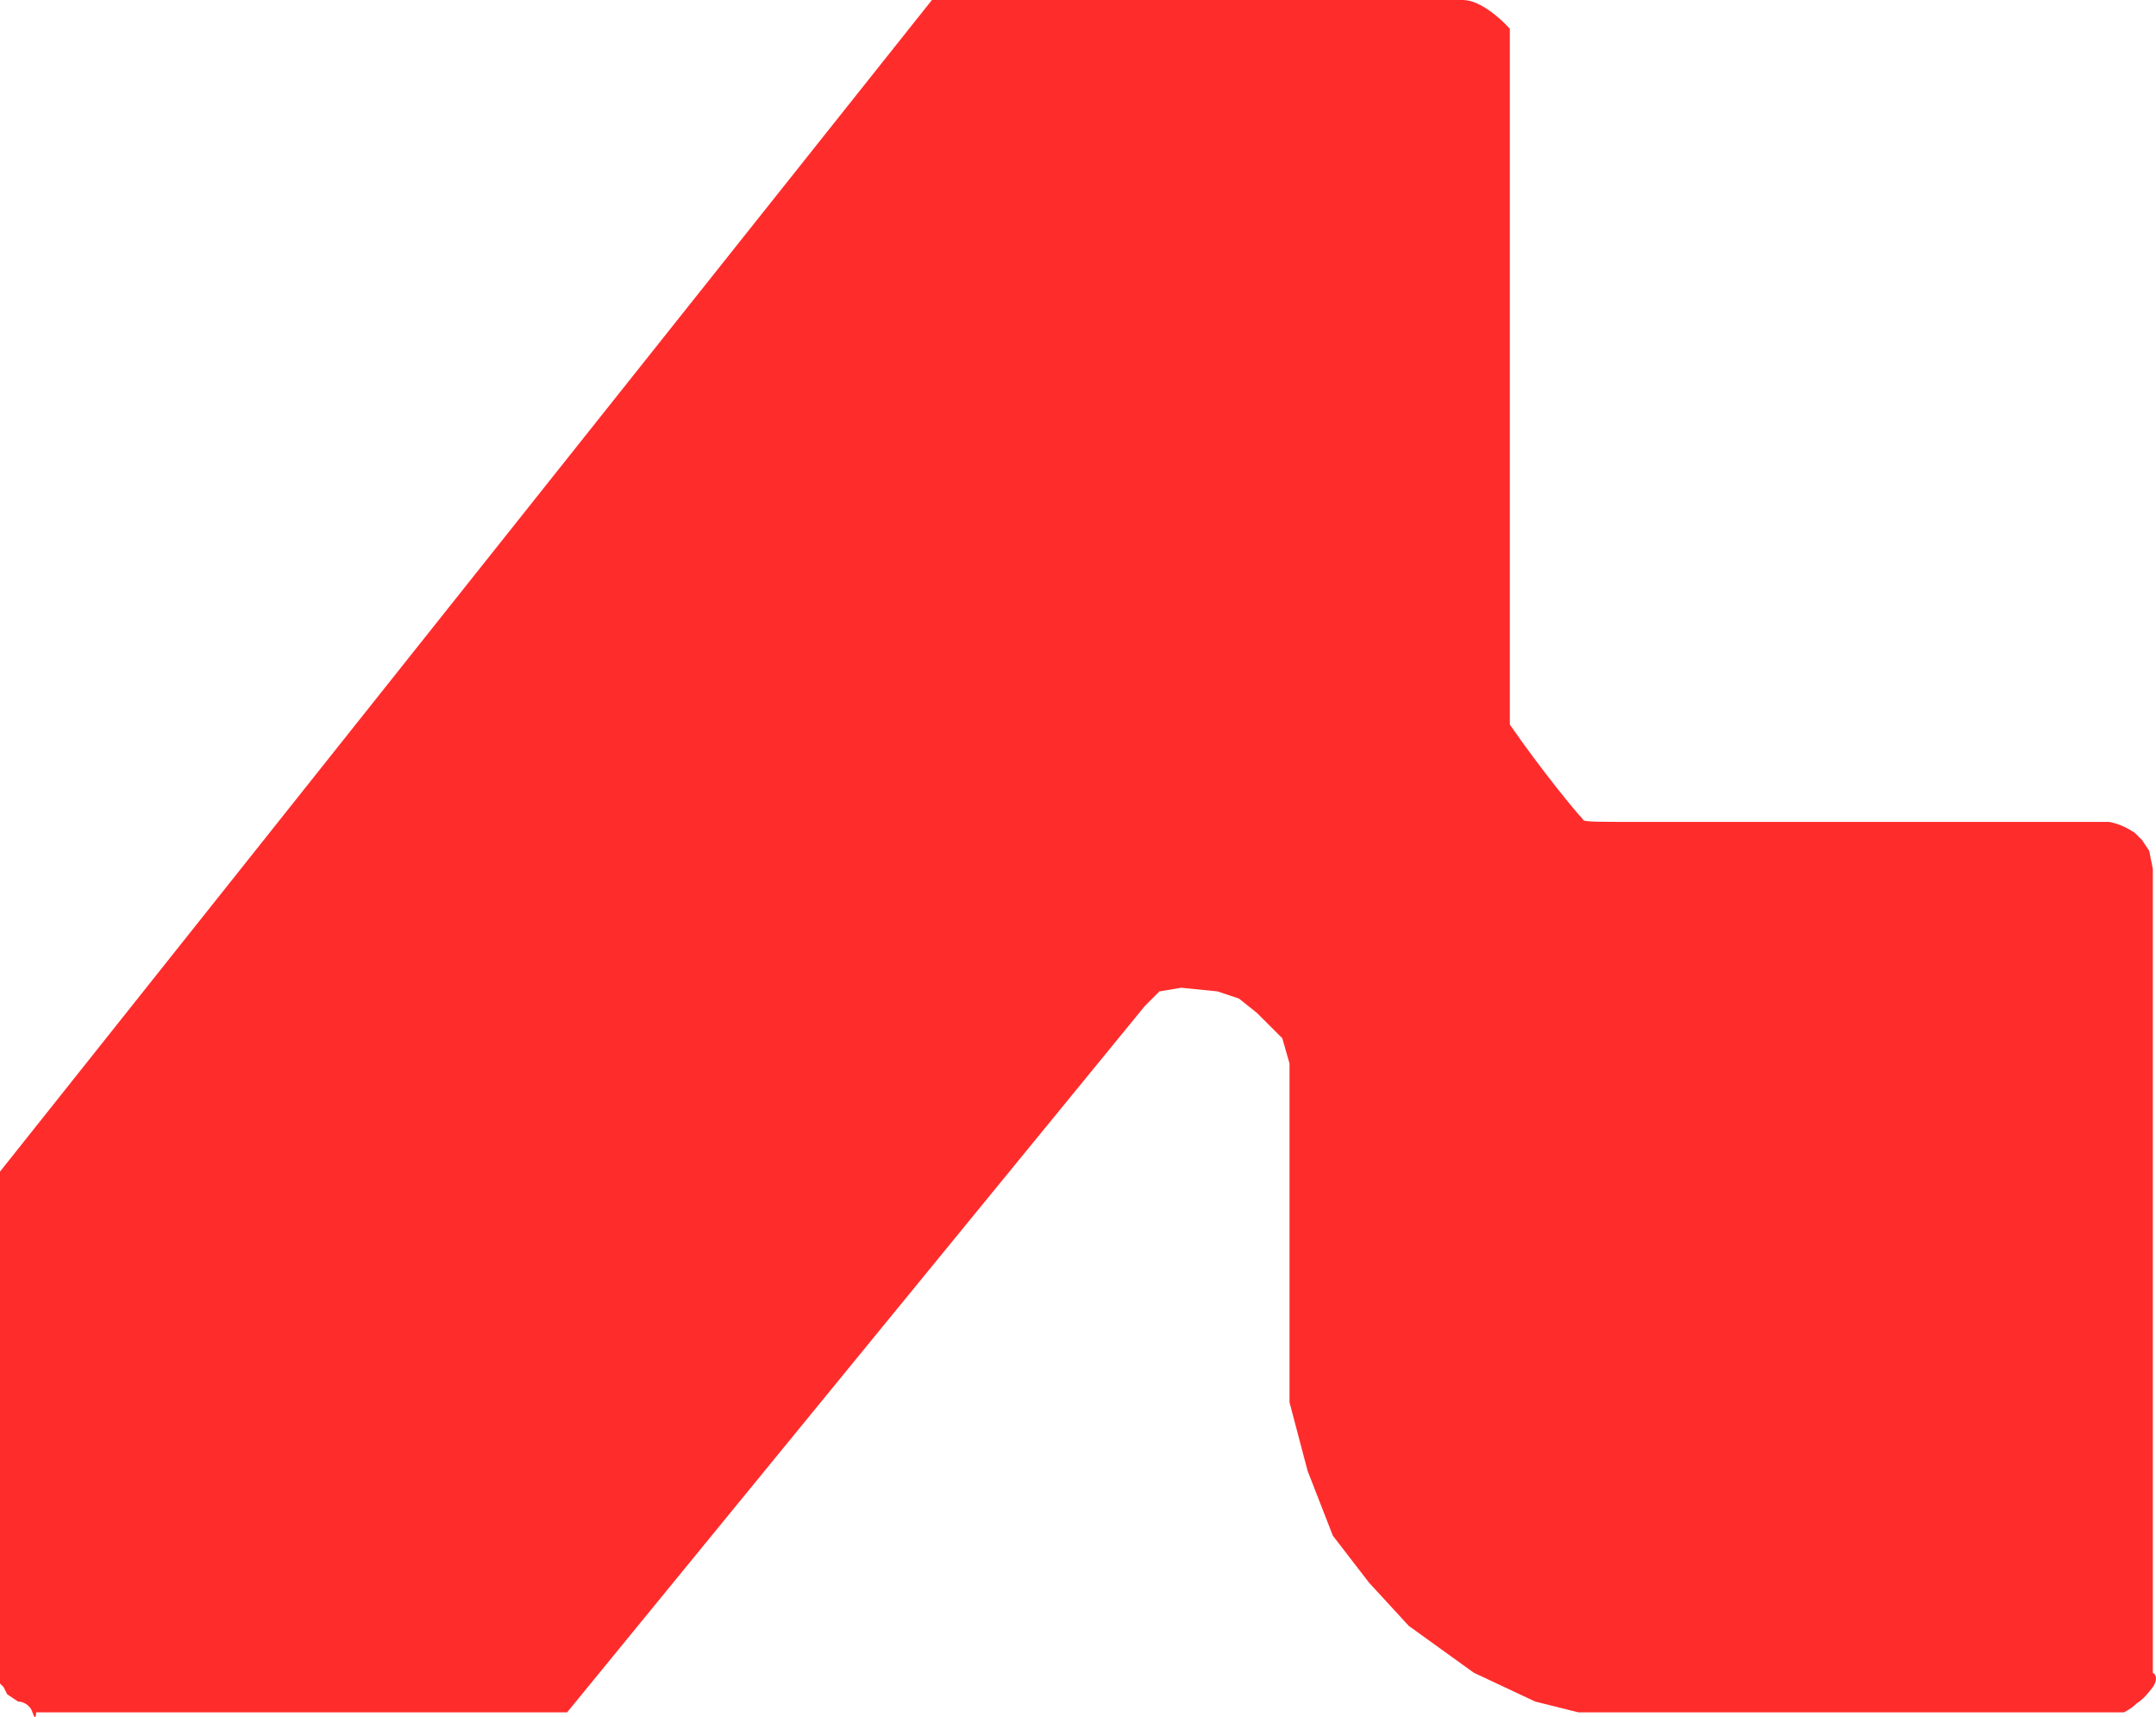 <svg width="113" height="90" viewBox="0 0 113 90" fill="none" xmlns="http://www.w3.org/2000/svg">
<path d="M0 61.408V88.238L0.189 88.427L0.379 88.805L0.947 89.183C1.136 89.183 1.552 89.296 1.704 89.75C1.855 90.203 1.893 89.939 1.893 89.75H29.723L60.013 52.716L60.771 51.96L61.907 51.771L63.8 51.96L64.936 52.338L65.882 53.094L66.639 53.85L67.207 54.417L67.586 55.739V73.5L68.533 77.09L69.858 80.491L71.751 82.948L73.834 85.215L77.241 87.671L80.46 89.183L82.731 89.75H111.318C111.444 89.687 111.735 89.523 111.886 89.372C112.075 89.183 112.265 89.183 112.833 88.427C113.136 87.974 112.959 87.734 112.833 87.671V45.536L112.643 44.591L112.265 44.025L111.886 43.647C111.76 43.584 111.318 43.231 110.561 43.08H87.275C82.542 43.08 83.11 43.08 82.921 42.891C82.621 42.592 80.838 40.435 79.134 37.978V1.512C78.693 1.008 77.582 0 76.673 0H48.844L0 61.408Z" fill="#FF2C2C"/>
</svg>
